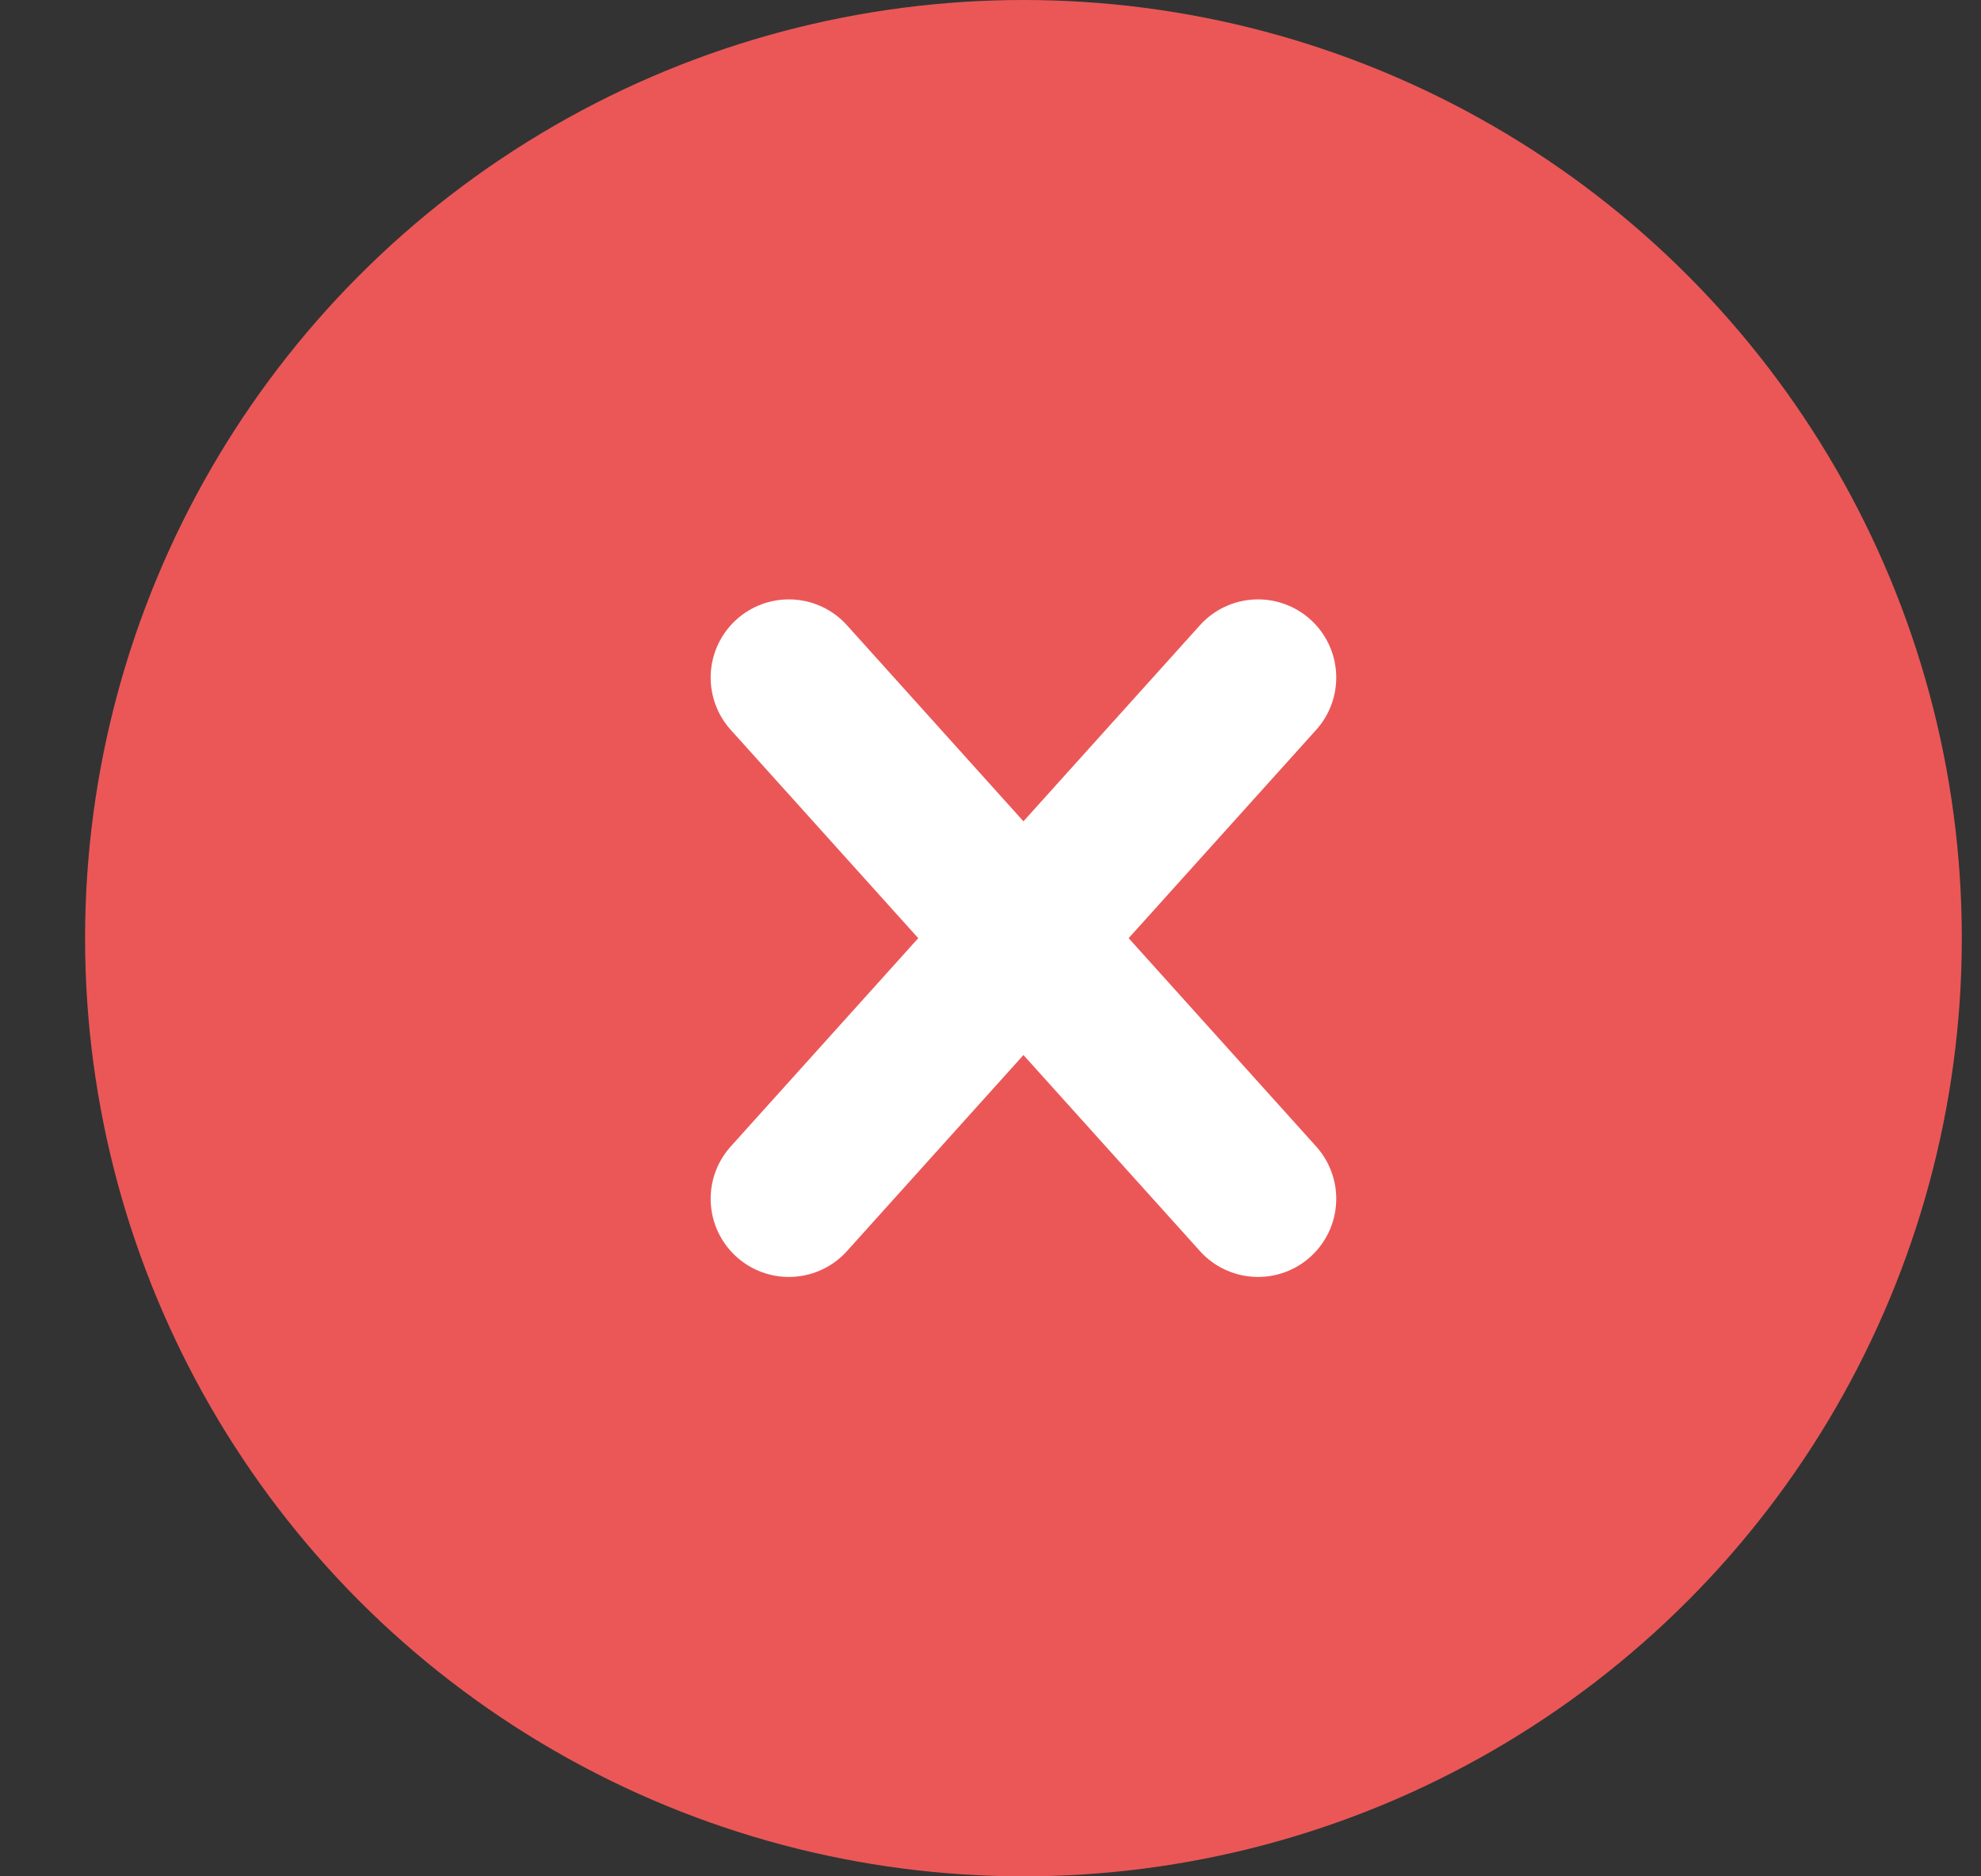 <svg width="19" height="18" viewBox="0 0 19 18" fill="none" xmlns="http://www.w3.org/2000/svg">
<rect x="0" y="0" width="19" height="18" fill="#333333" stroke="none"/>
<circle cx="9.816" cy="9" r="9" fill="#EB5757"/>
<path d="M7.566 11.5L12.066 6.5" stroke="white" stroke-width="1.5" stroke-linecap="round" stroke-linejoin="round"/>
<path d="M12.066 11.5L7.566 6.5" stroke="white" stroke-width="1.5" stroke-linecap="round" stroke-linejoin="round"/>
</svg>
